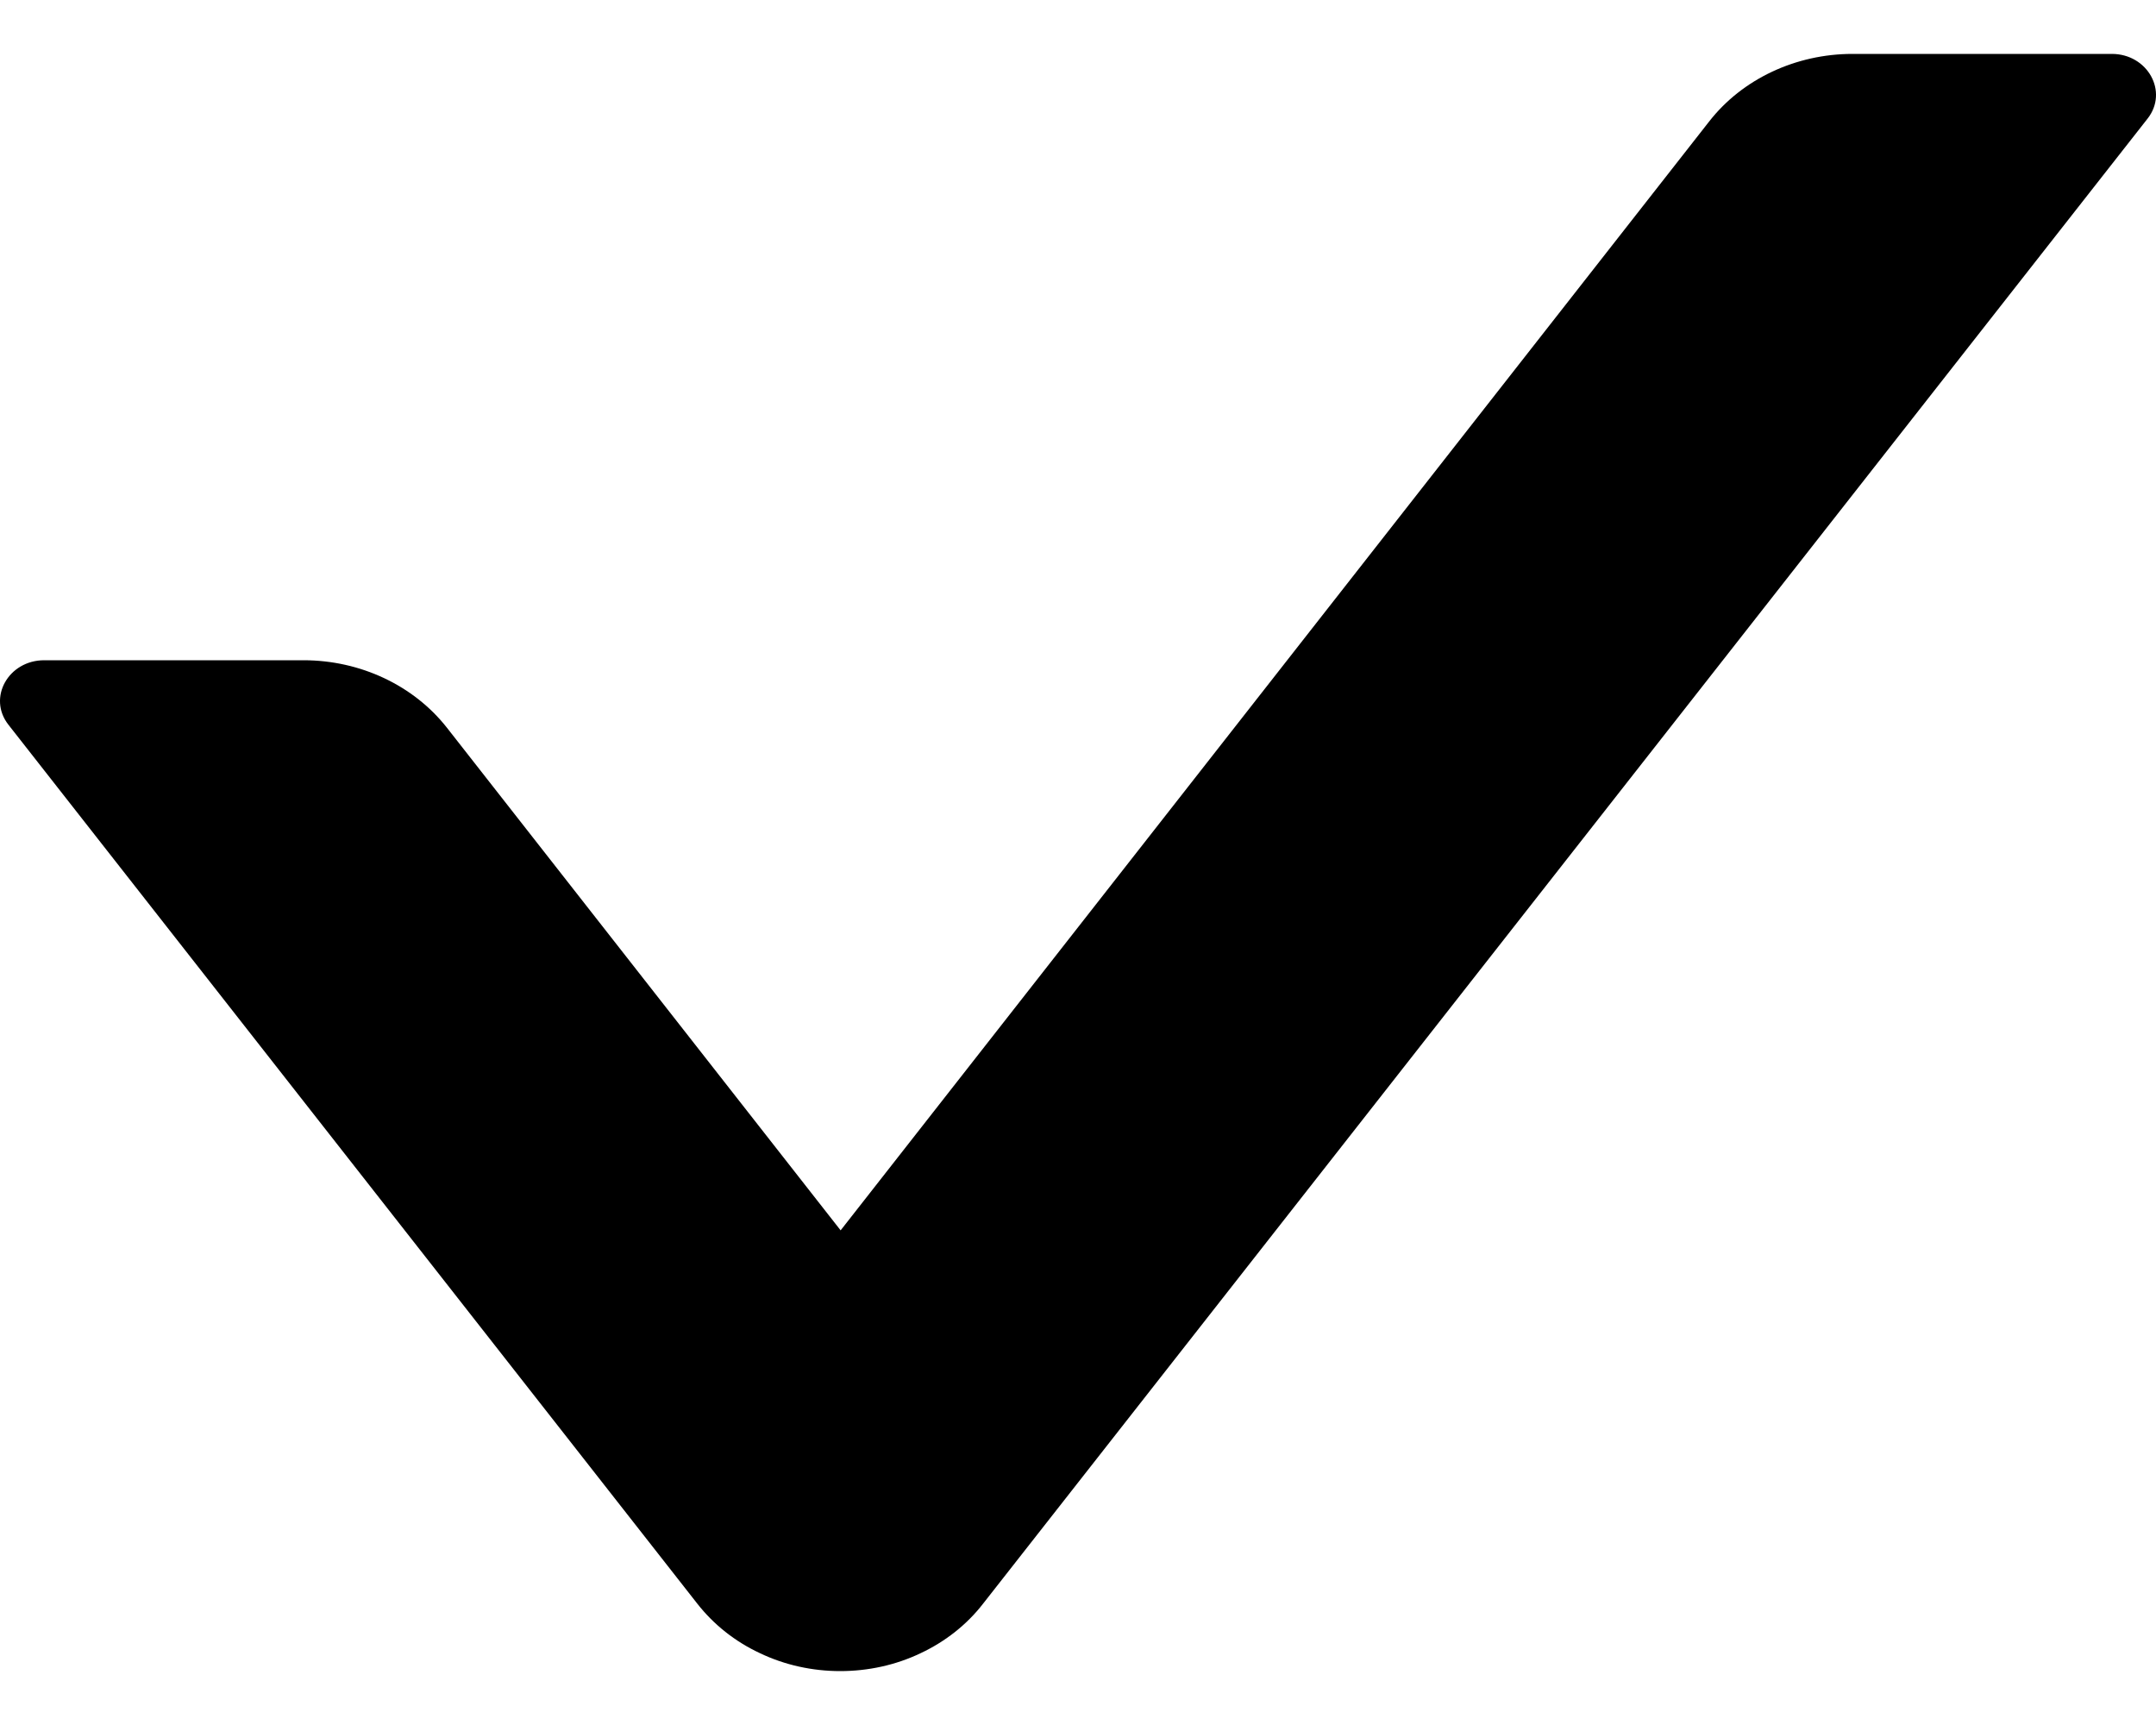 <svg width="10" height="8" viewBox="0 0 10 8" fill="none" xmlns="http://www.w3.org/2000/svg">
<path d="M3.234 7.437C3.31 7.534 3.409 7.613 3.525 7.667C3.64 7.722 3.768 7.75 3.897 7.75C4.027 7.75 4.155 7.722 4.27 7.667C4.385 7.613 4.485 7.534 4.56 7.437L9.961 0.55C10.059 0.425 9.961 0.25 9.795 0.25H8.592C8.33 0.25 8.081 0.366 7.927 0.564L3.899 5.706L2.073 3.375C1.919 3.179 1.672 3.062 1.408 3.062H0.205C0.039 3.062 -0.059 3.236 0.039 3.361L3.234 7.437Z" fill="black"/>
</svg>
